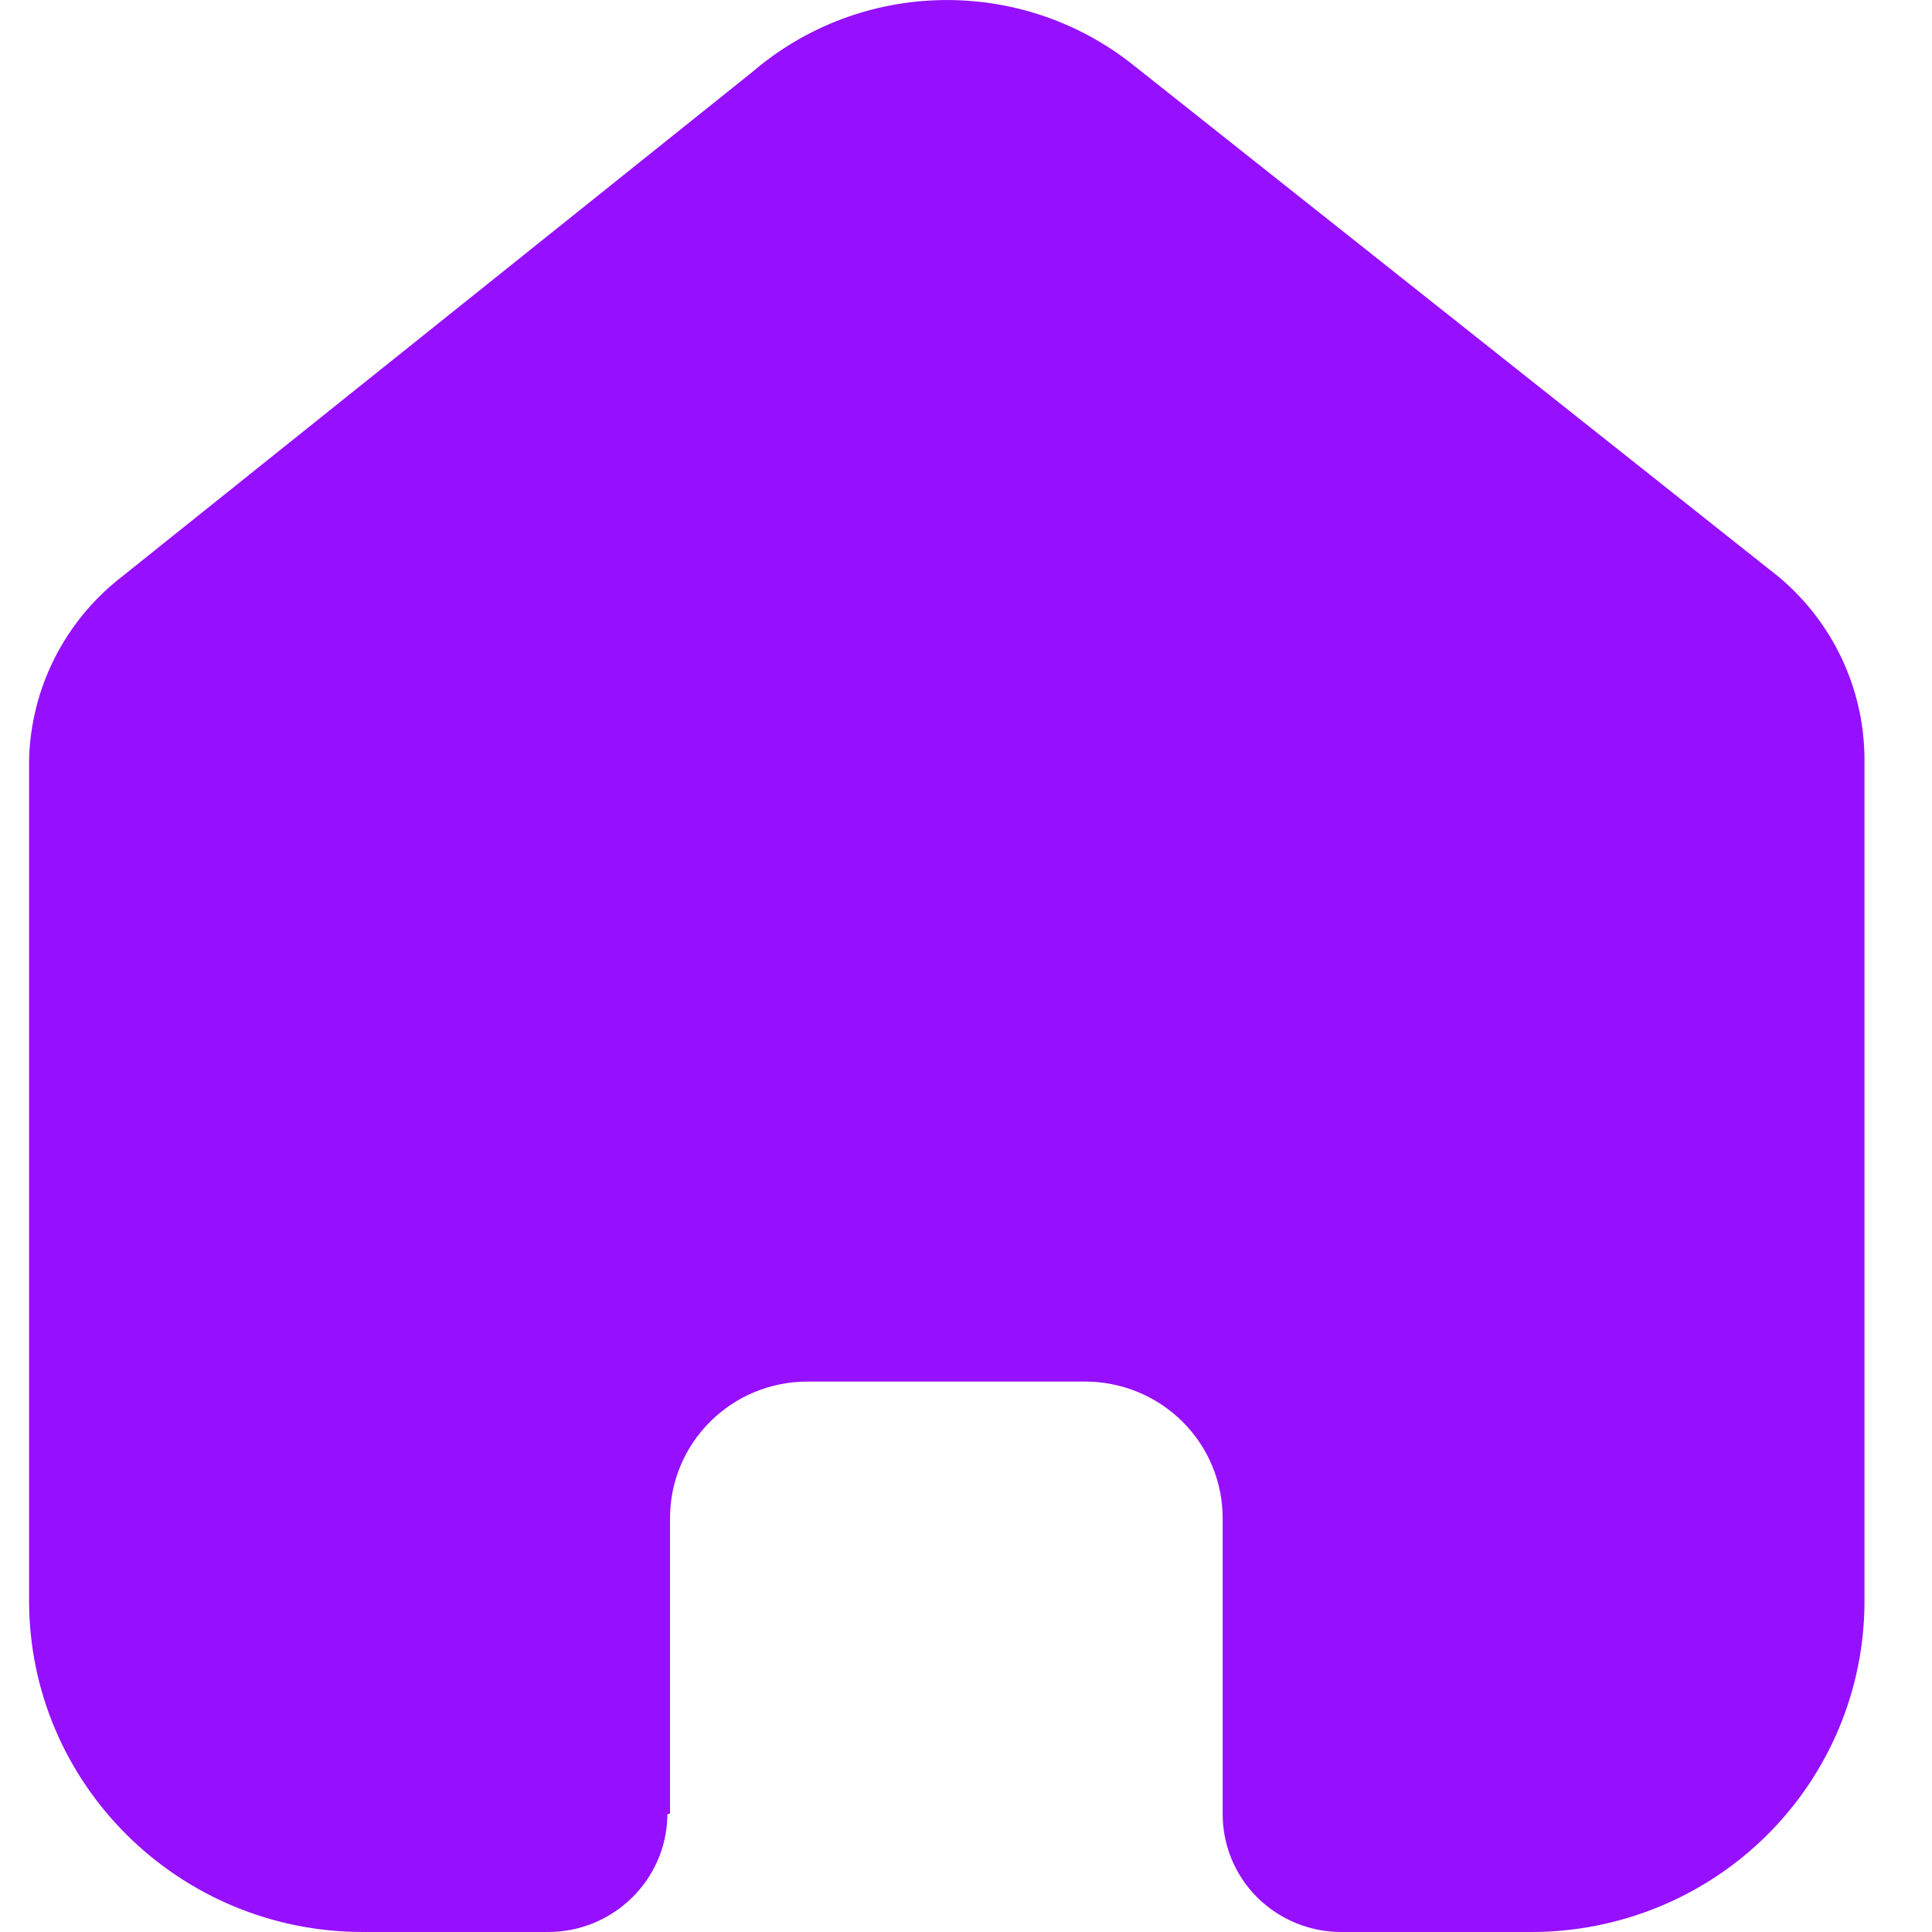 <svg width="20" height="20" viewBox="0 0 20 20" fill="none" xmlns="http://www.w3.org/2000/svg">
<path d="M6.936 18.773V15.716C6.936 14.935 7.573 14.302 8.359 14.302H11.233C11.611 14.302 11.973 14.451 12.24 14.716C12.507 14.981 12.657 15.341 12.657 15.716V18.773C12.655 19.098 12.783 19.41 13.013 19.64C13.243 19.87 13.557 20 13.884 20H15.845C16.76 20.002 17.64 19.643 18.288 19.001C18.936 18.359 19.301 17.487 19.301 16.578V7.867C19.301 7.132 18.973 6.436 18.405 5.965L11.735 0.676C10.574 -0.251 8.912 -0.221 7.786 0.747L1.268 5.965C0.674 6.422 0.318 7.121 0.301 7.867V16.569C0.301 18.464 1.848 20 3.757 20H5.673C6.352 20 6.904 19.456 6.909 18.782L6.936 18.773Z" fill="#9610FF"/>
</svg>